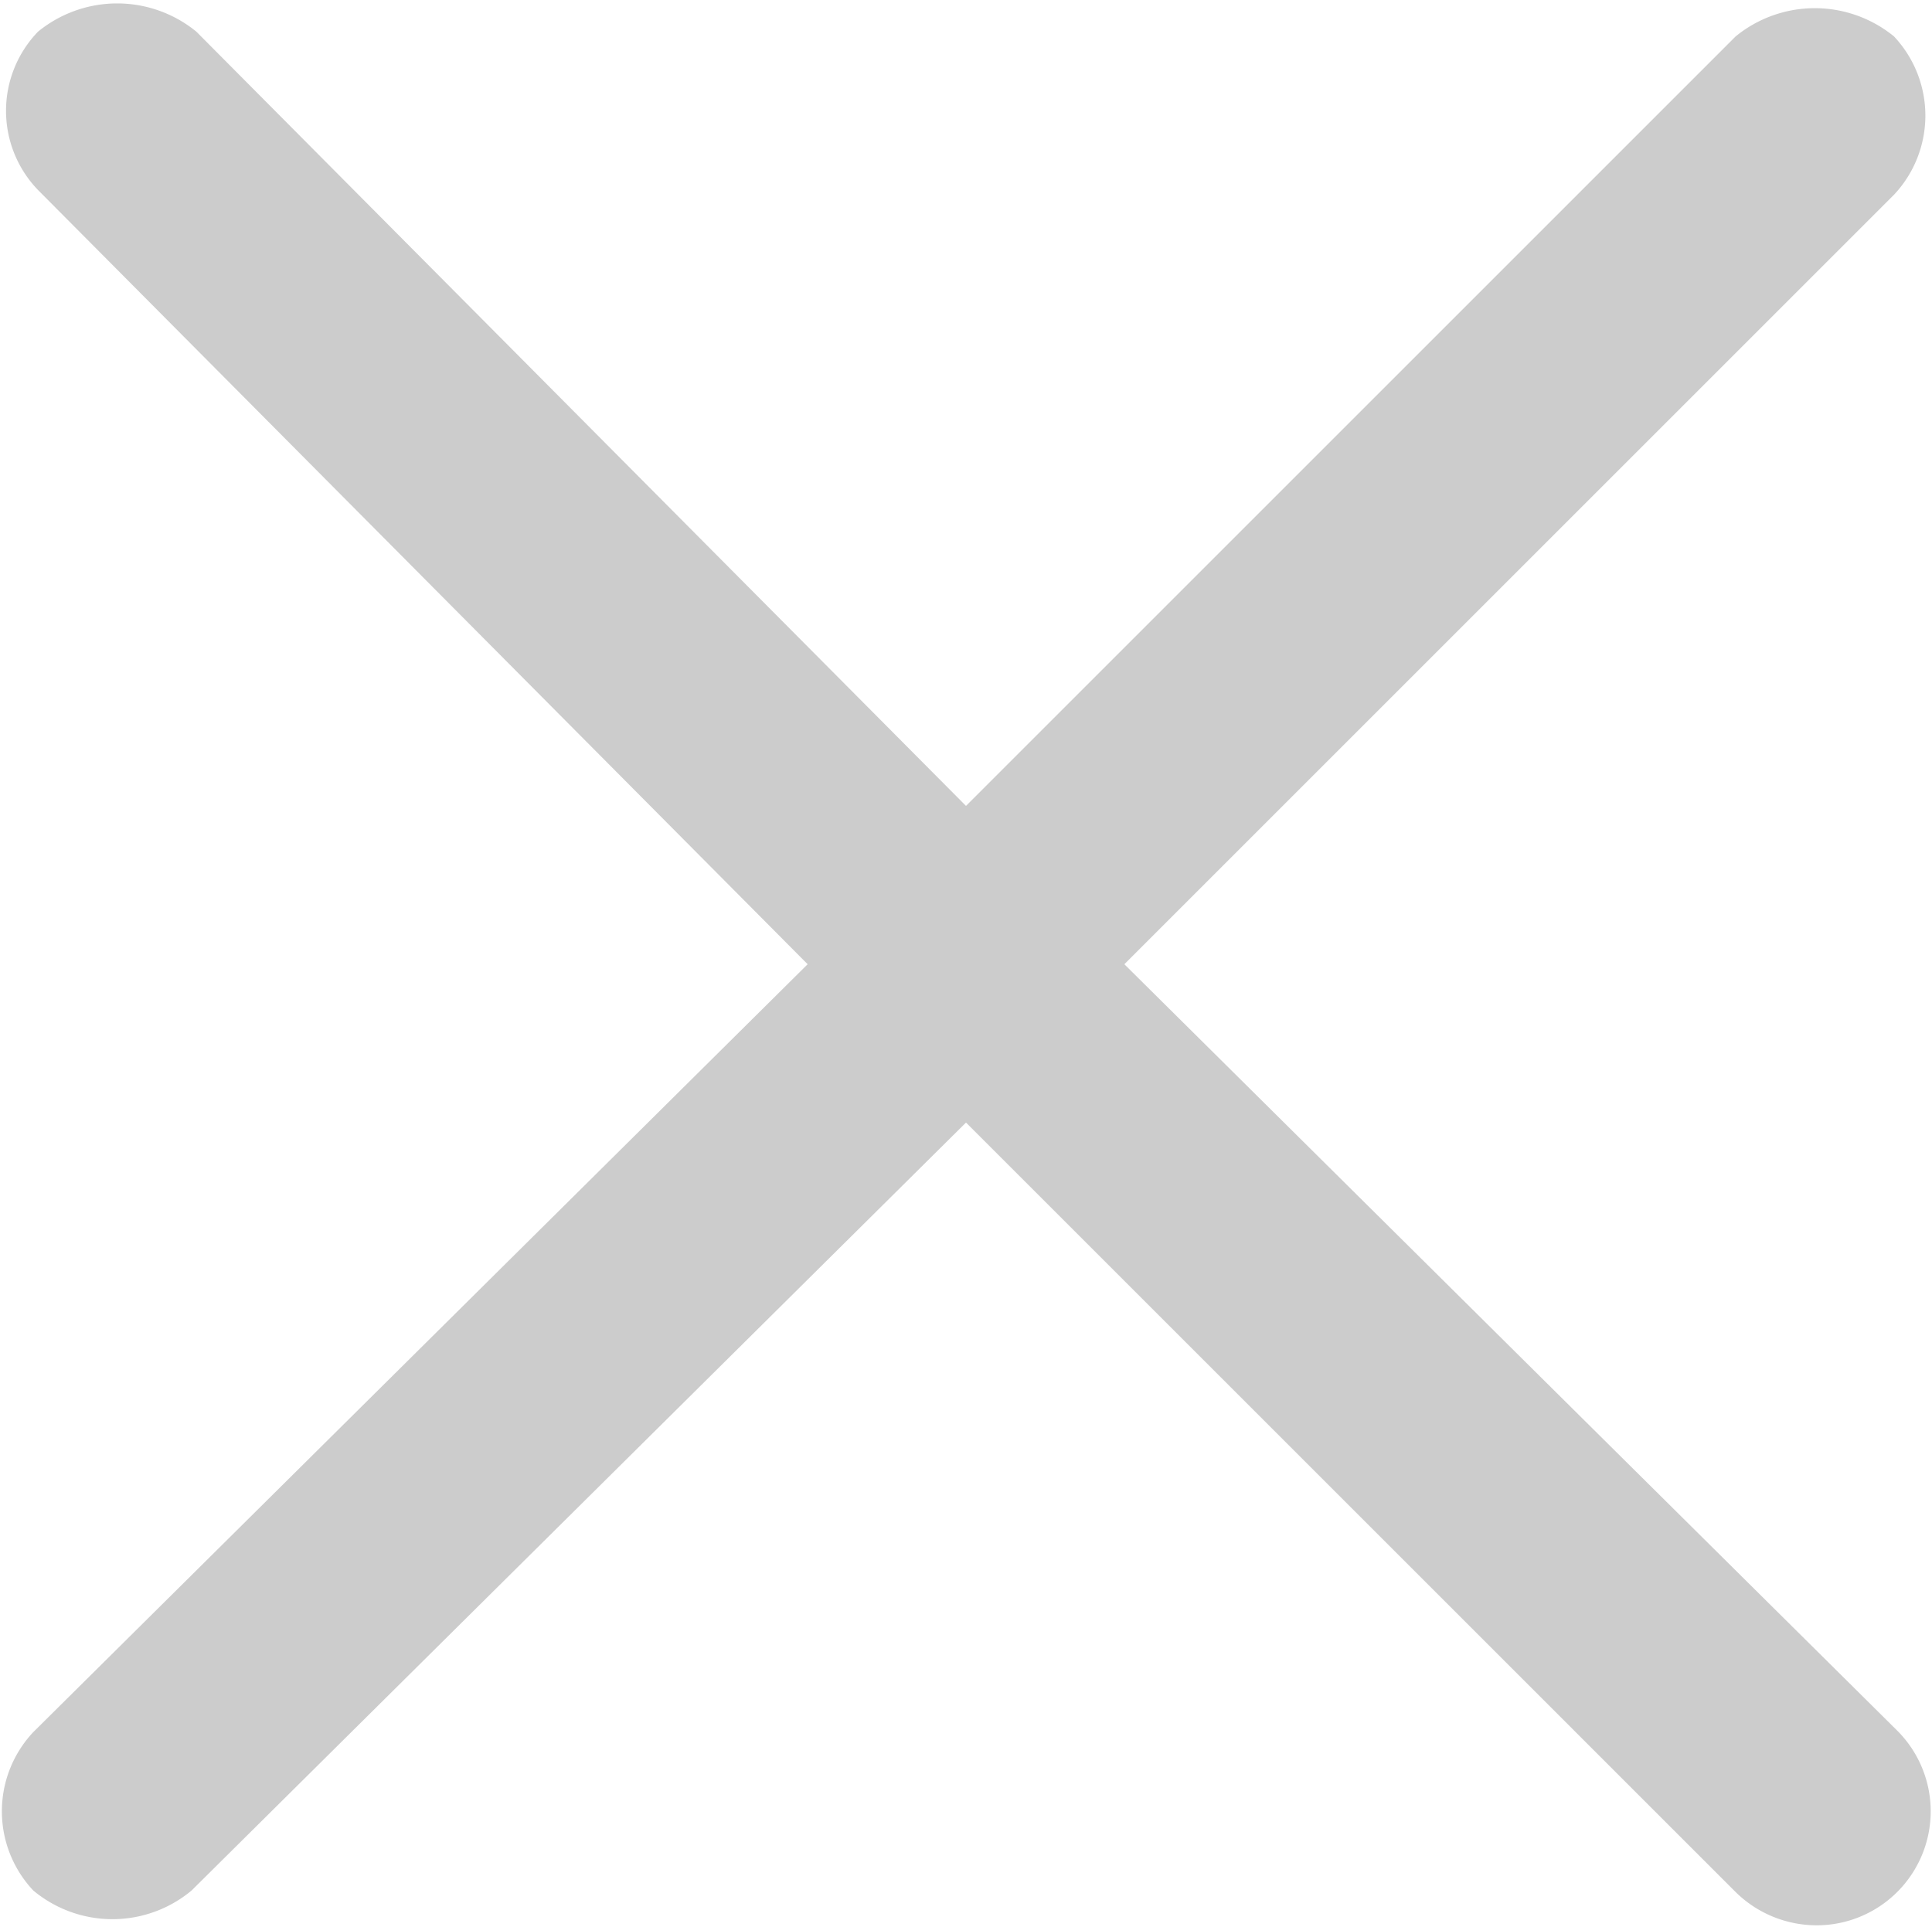 <svg id="Layer_1" data-name="Layer 1" xmlns="http://www.w3.org/2000/svg" xmlns:xlink="http://www.w3.org/1999/xlink" viewBox="0 0 12.2 12.17"><defs><style>.cls-1{fill:none;}.cls-2{clip-path:url(#clip-path);}.cls-3{fill:#ccc;}</style><clipPath id="clip-path" transform="translate(-5.9 -5.91)"><rect class="cls-1" width="24" height="24"/></clipPath></defs><title>cerrar</title><g class="cls-2"><path class="cls-3" d="M13,12l4.86-4.86a.73.73,0,0,0,0-1,.79.79,0,0,0-1,0L12,11,7.14,6.11a.79.79,0,0,0-1,0,.72.72,0,0,0,0,1L11,12,6.11,16.85a.73.73,0,0,0,0,1,.78.78,0,0,0,1,0L12,13l4.86,4.86a.73.73,0,0,0,.51.21.72.72,0,0,0,.51-1.23Z" transform="translate(-5.9 -5.91)"/></g></svg>